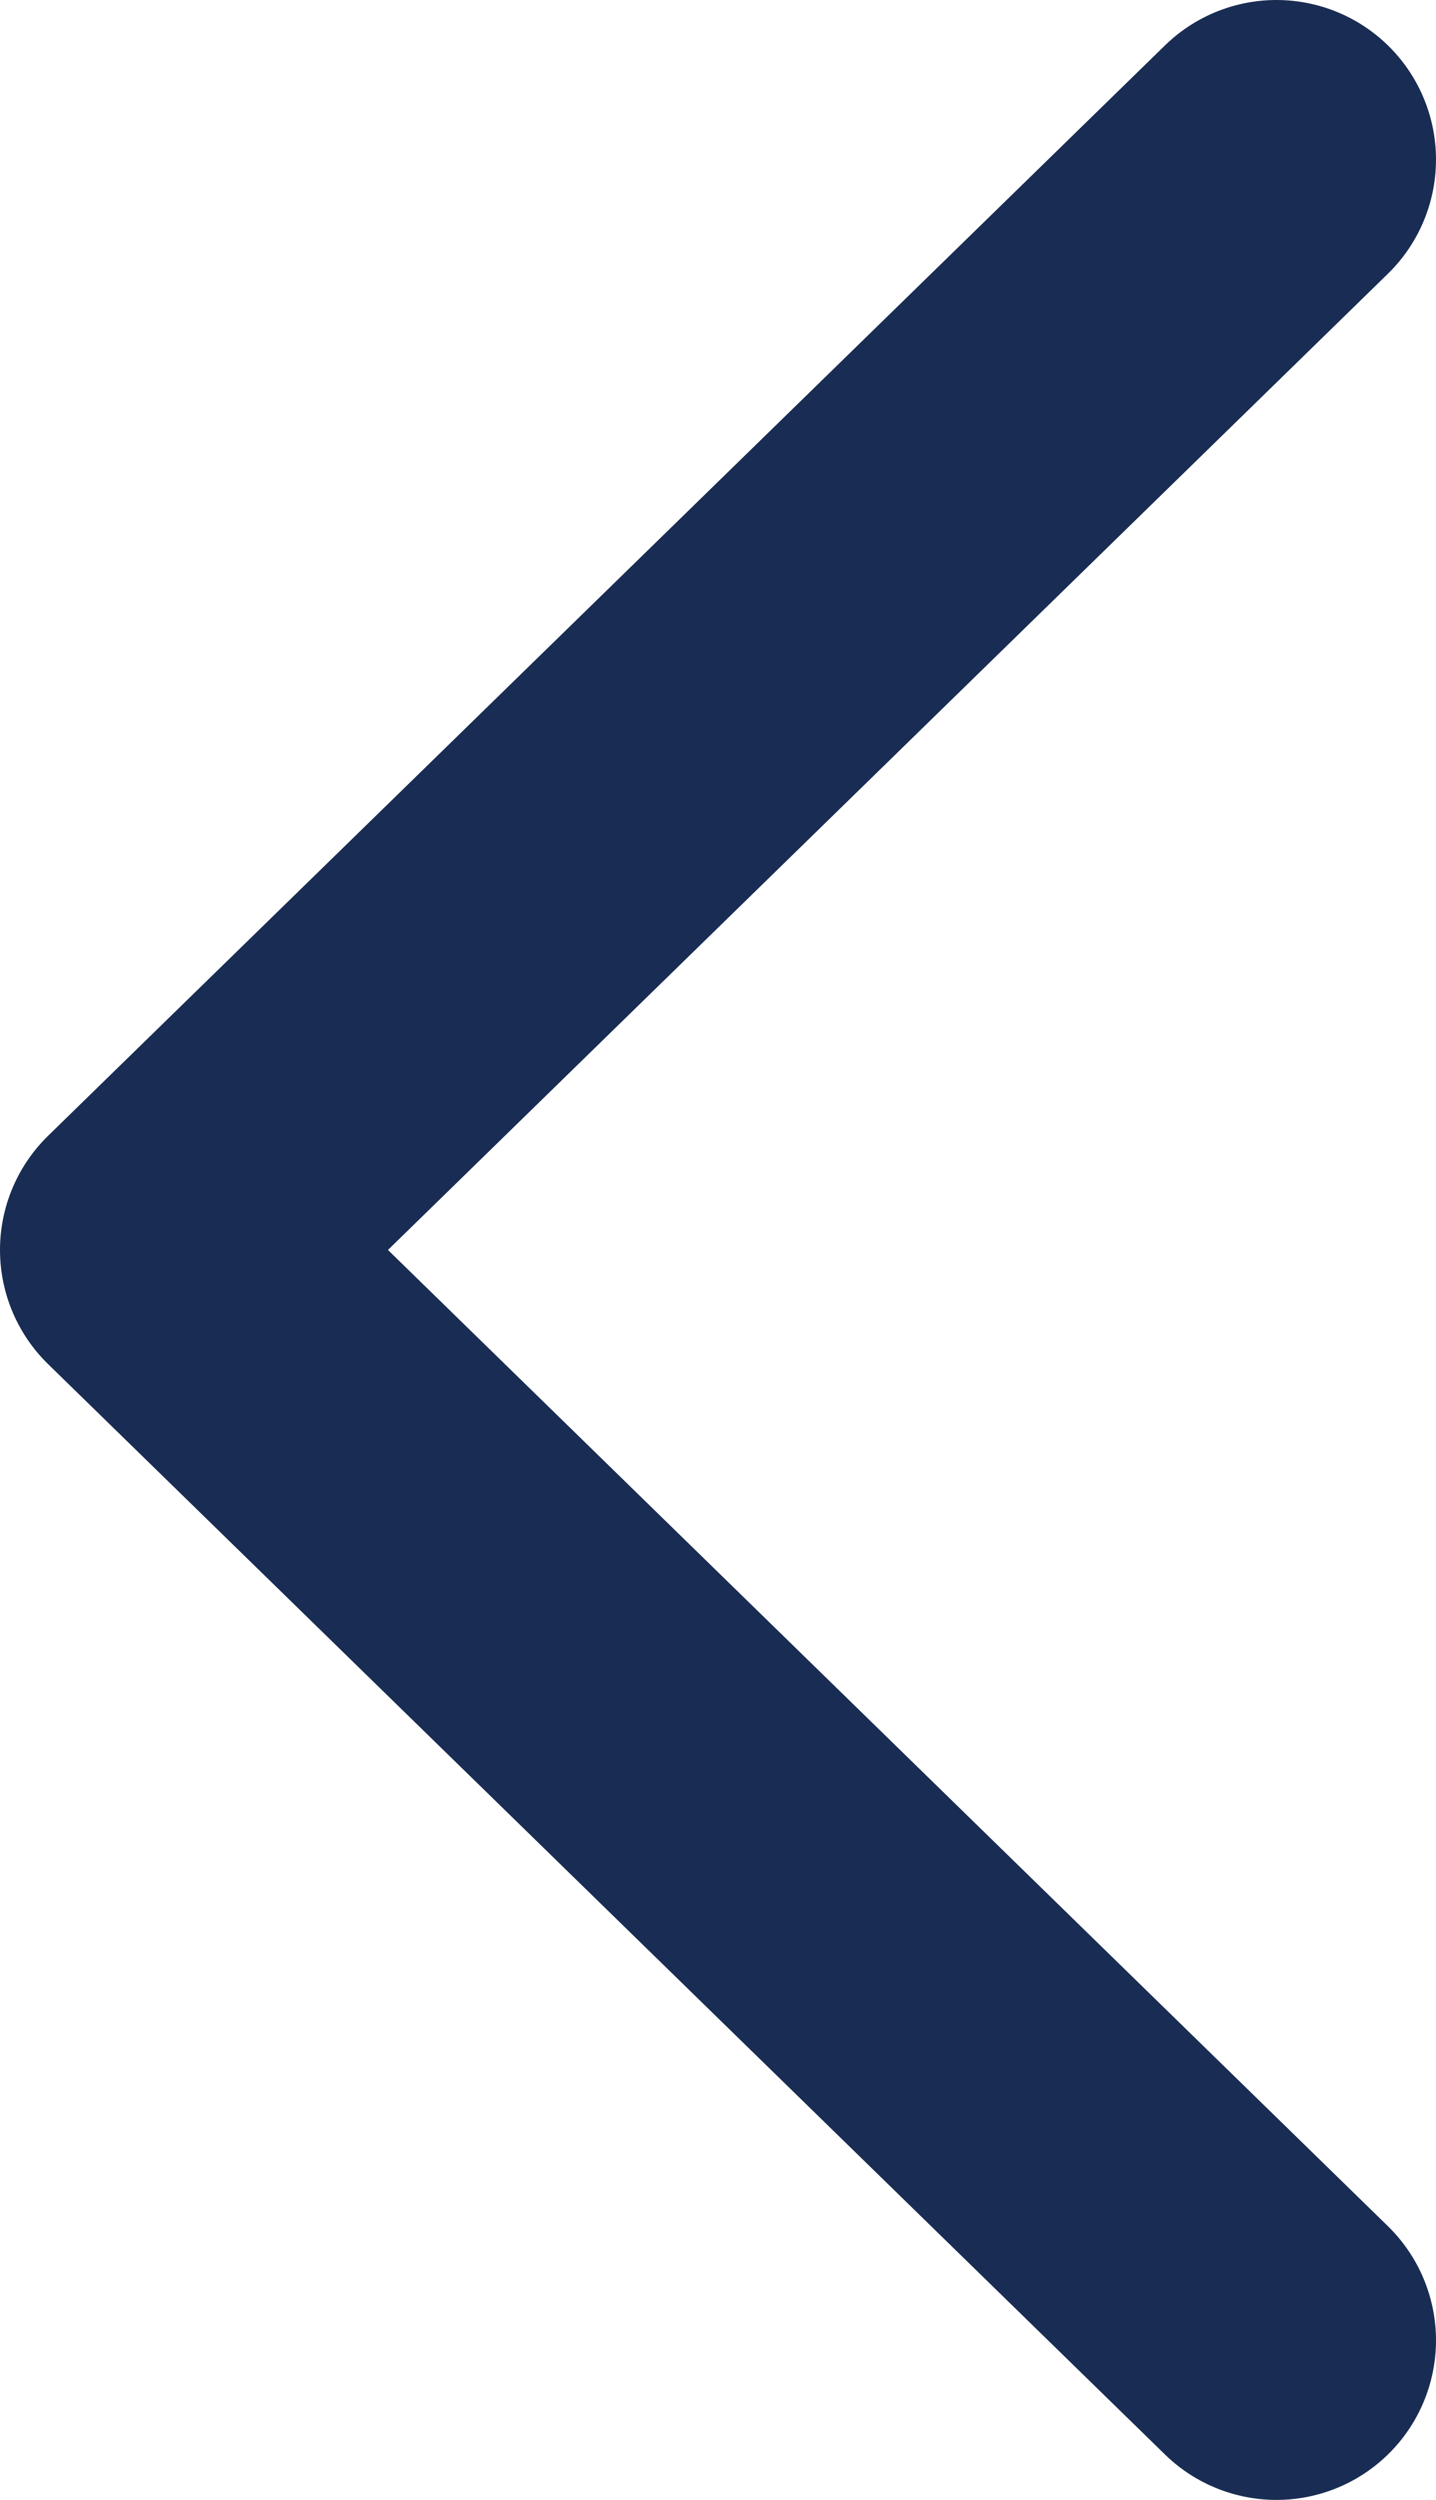 <svg width="27" height="47" viewBox="0 0 27 47" fill="none" xmlns="http://www.w3.org/2000/svg">
<path d="M24 3L3 23.5L24 44" stroke="#192C53" stroke-width="6" stroke-linecap="round" stroke-linejoin="round"/>
</svg>
